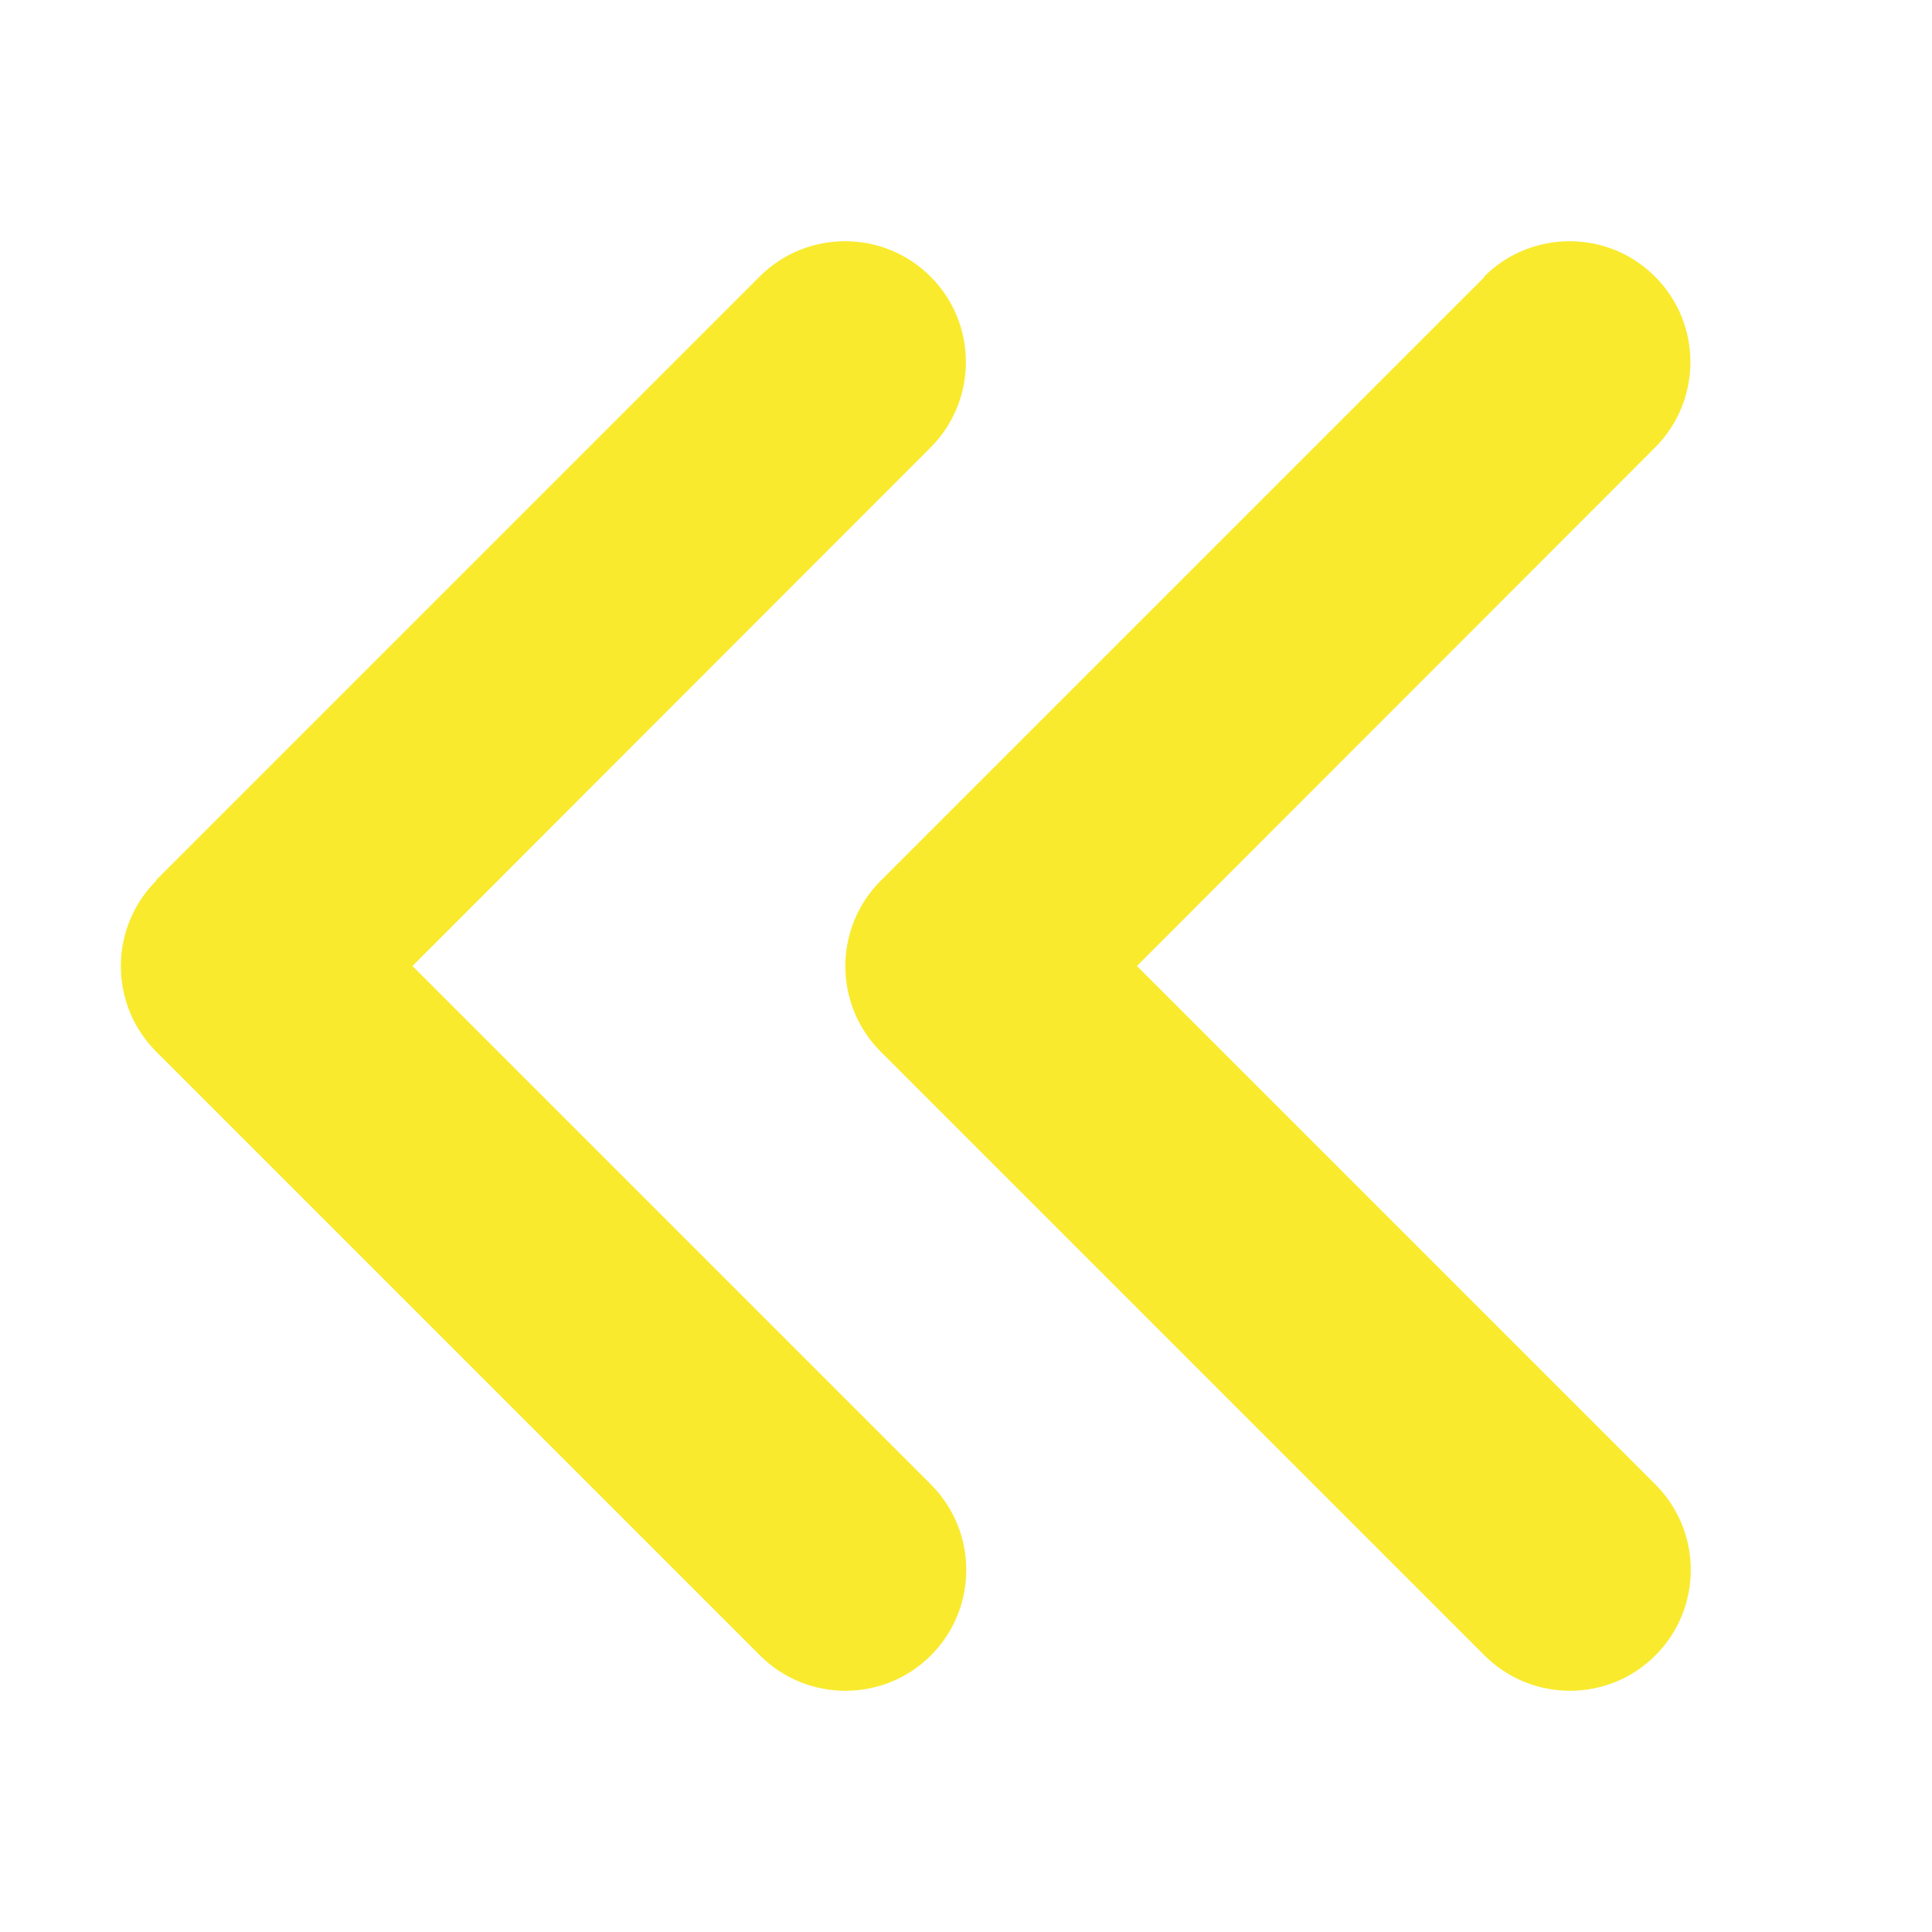 <?xml version="1.0" encoding="UTF-8" standalone="no"?>
<!DOCTYPE svg PUBLIC "-//W3C//DTD SVG 1.1//EN" "http://www.w3.org/Graphics/SVG/1.1/DTD/svg11.dtd">
<svg width="100%" height="100%" viewBox="0 0 512 512" version="1.1" xmlns="http://www.w3.org/2000/svg" xmlns:xlink="http://www.w3.org/1999/xlink" xml:space="preserve" xmlns:serif="http://www.serif.com/" style="fill-rule:evenodd;clip-rule:evenodd;stroke-linejoin:round;stroke-miterlimit:2;">
    <path d="M41.4,233.4C28.9,245.9 28.9,266.2 41.4,278.7L201.4,438.7C213.9,451.2 234.2,451.2 246.7,438.7C259.2,426.2 259.2,405.9 246.7,393.4L109.3,256L246.6,118.6C259.1,106.1 259.1,85.8 246.6,73.3C234.1,60.8 213.8,60.8 201.3,73.3L41.3,233.3L41.4,233.4ZM393.4,73.4L233.4,233.4C220.9,245.9 220.9,266.2 233.4,278.7L393.4,438.7C405.9,451.2 426.2,451.2 438.7,438.7C451.2,426.2 451.2,405.9 438.7,393.4L301.3,256L438.6,118.6C451.1,106.1 451.1,85.8 438.6,73.3C426.1,60.8 405.8,60.8 393.3,73.3L393.4,73.4Z" style="fill:rgb(249,234,46);fill-rule:nonzero;"/>
</svg>
